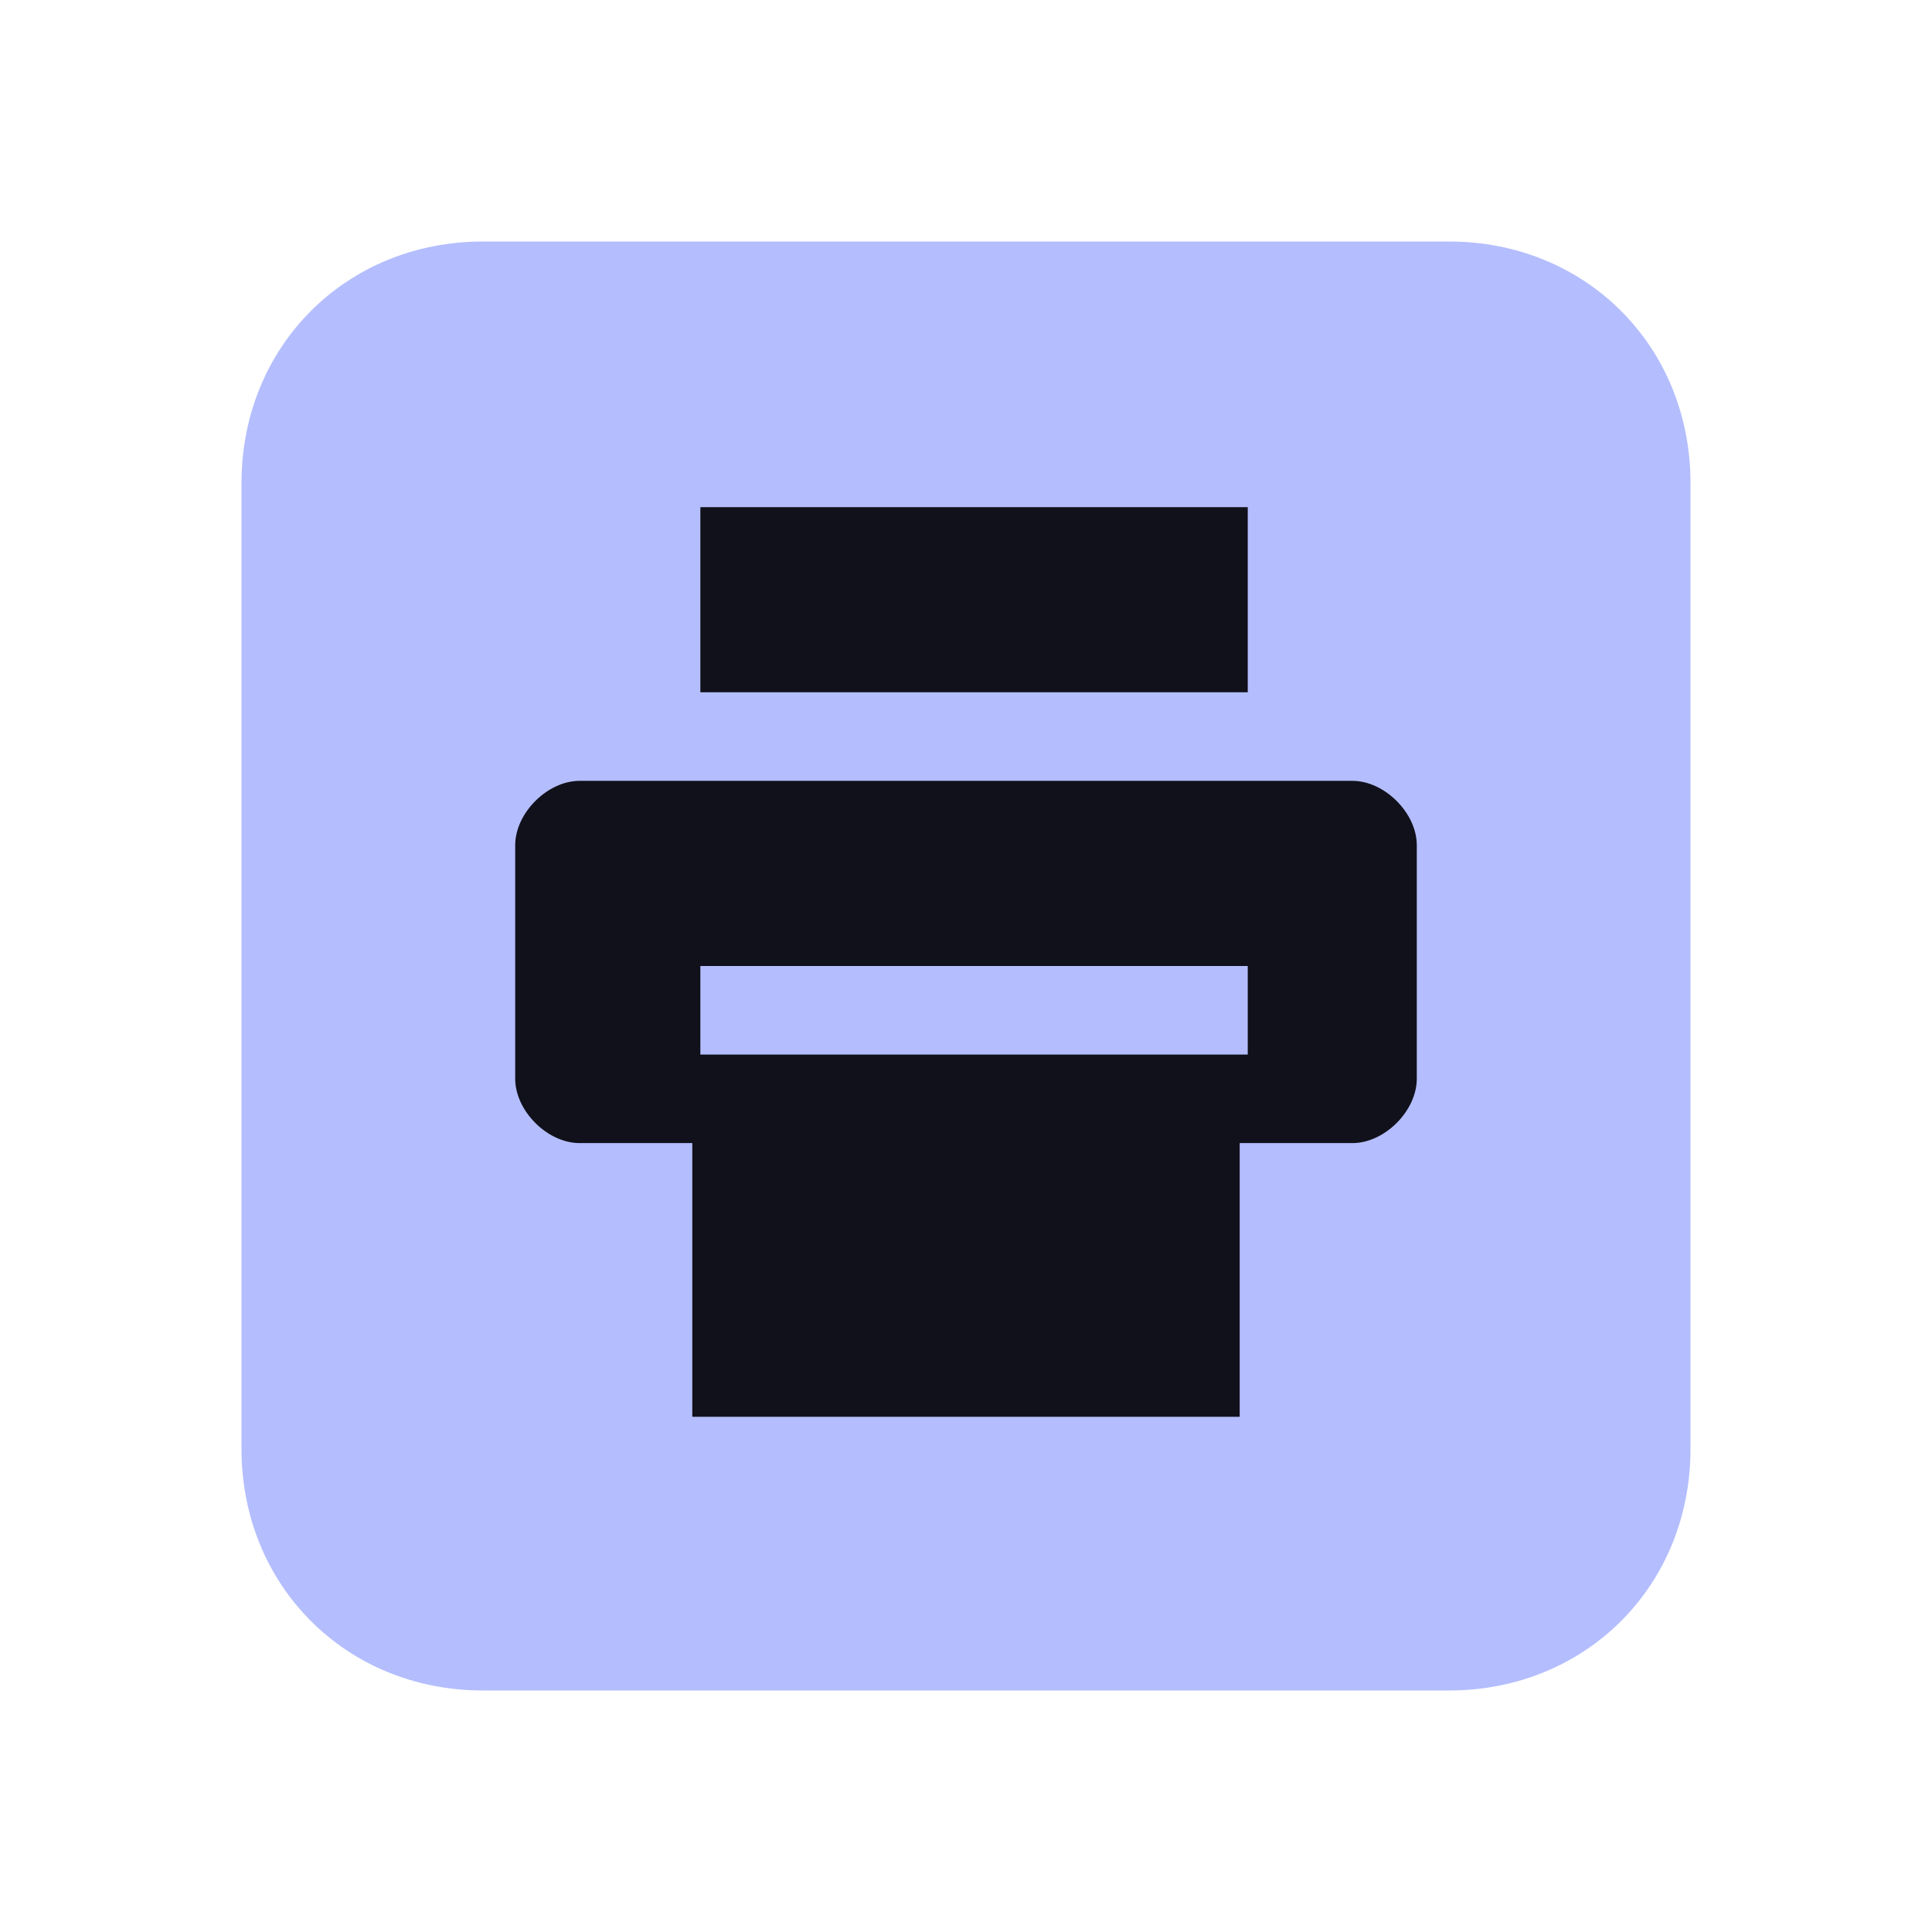 <?xml version="1.0" encoding="utf-8"?>
<!-- Generator: Adobe Illustrator 25.2.0, SVG Export Plug-In . SVG Version: 6.00 Build 0)  -->
<svg version="1.1" id="Layer_1" xmlns="http://www.w3.org/2000/svg" xmlns:xlink="http://www.w3.org/1999/xlink" x="0px" y="0px"
	 viewBox="0 0 24 24" style="enable-background:new 0 0 24 24;" xml:space="preserve">
<style type="text/css">
	.st0{fill:#b4befe;enable-background:new    ;}
	.st1{fill:#11111b;}
</style>
<g>
	<path class="st0" d="M6,3h12c1.7,0,3,1.3,3,3v12c0,1.7-1.3,3-3,3H6c-1.7,0-3-1.3-3-3V6C3,4.3,4.3,3,6,3z"/>
	<path class="st1" d="M8.7,6.3v2.3h6.8V6.3H8.7z M7.2,9.7c-0.4,0-0.8,0.4-0.8,0.8v2.9c0,0.4,0.4,0.8,0.8,0.8h1.4v3.4h6.8v-3.4h1.4
		c0.4,0,0.8-0.4,0.8-0.8v-2.9c0-0.4-0.4-0.8-0.8-0.8H7.2z M8.7,12h6.8v1.1H8.7V12z"/>
</g>
</svg>
